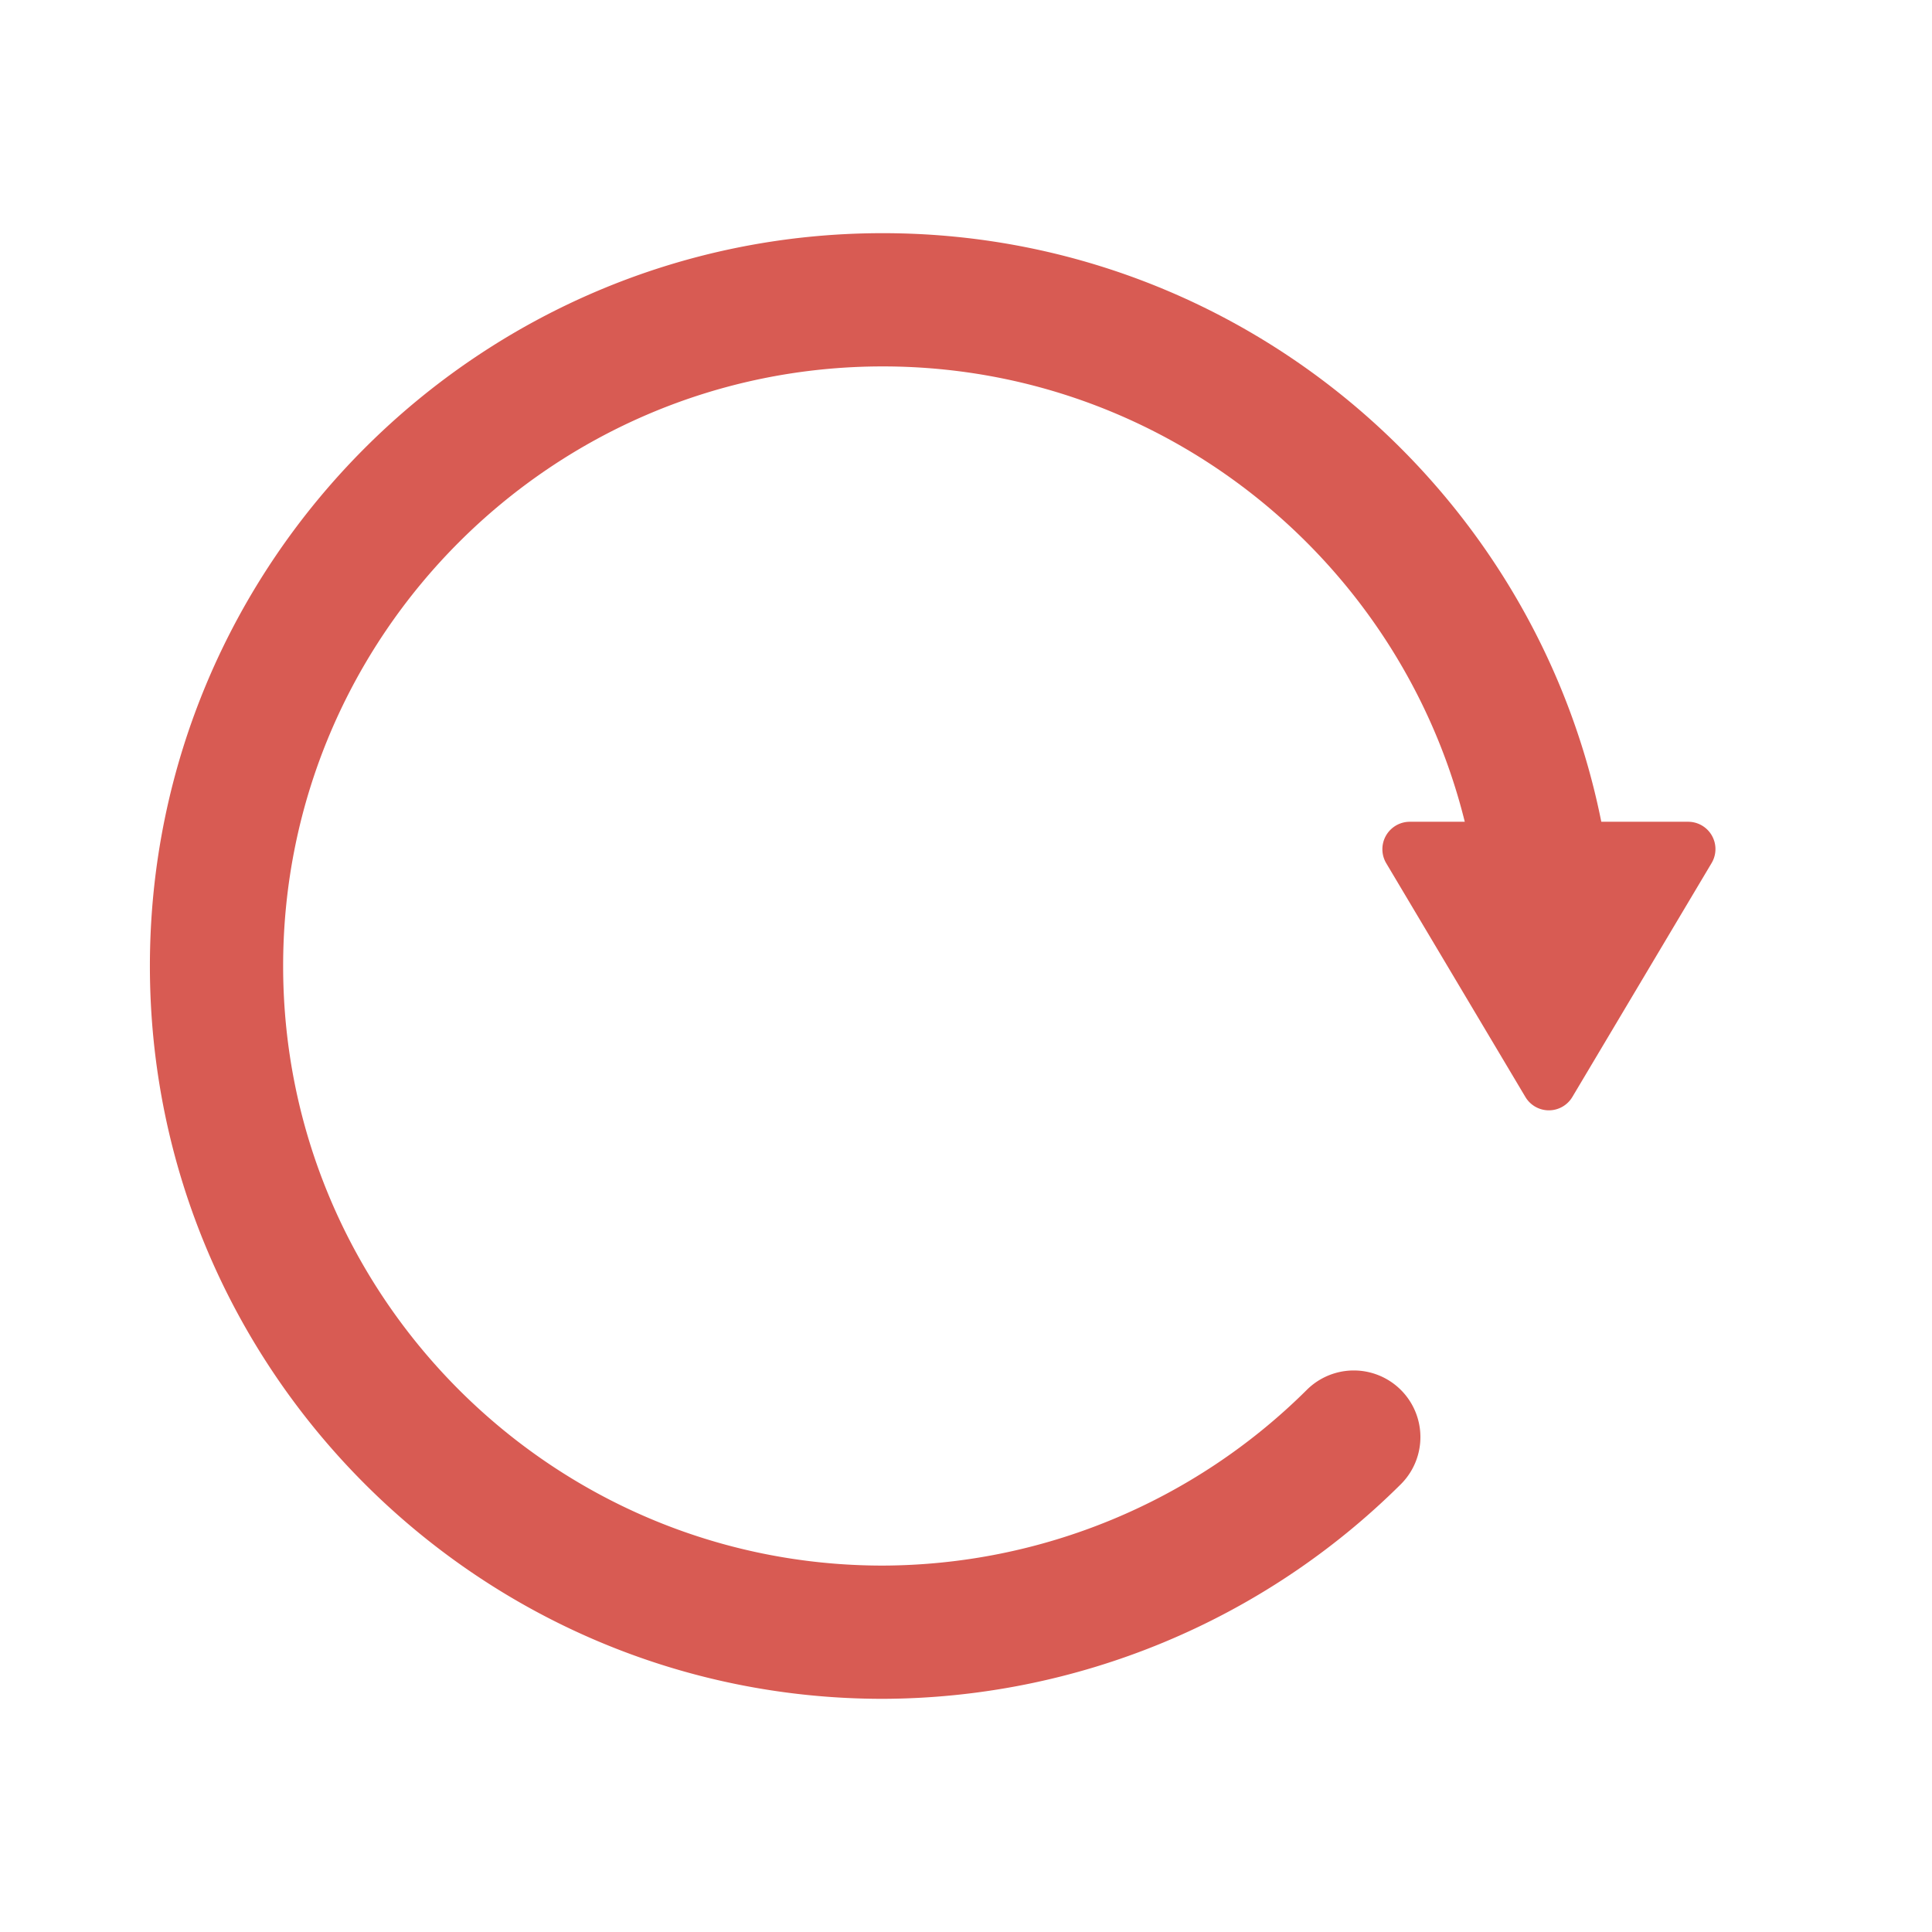 <svg xmlns="http://www.w3.org/2000/svg" viewBox="0 0 29 29"><path fill="#d85b53" d="M13.25 25.5c-6.065 0-11-4.935-11-11s4.935-11 11-11 11 4.935 11 11a1 1 0 1 1-2 0c0-4.963-4.037-9-9-9s-9 4.037-9 9 4.037 9 9 9a9.067 9.067 0 0 0 6.364-2.636.999.999 0 1 1 1.414 1.414A11.078 11.078 0 0 1 13.25 25.5z" class="color000000 svgShape"/><path fill="#d85b53" d="M21.161 12.335h4.177a.41.41 0 0 1 .353.621l-2.089 3.509a.41.41 0 0 1-.706 0l-2.089-3.509a.412.412 0 0 1 .354-.621z" class="color000000 svgShape"/></svg>